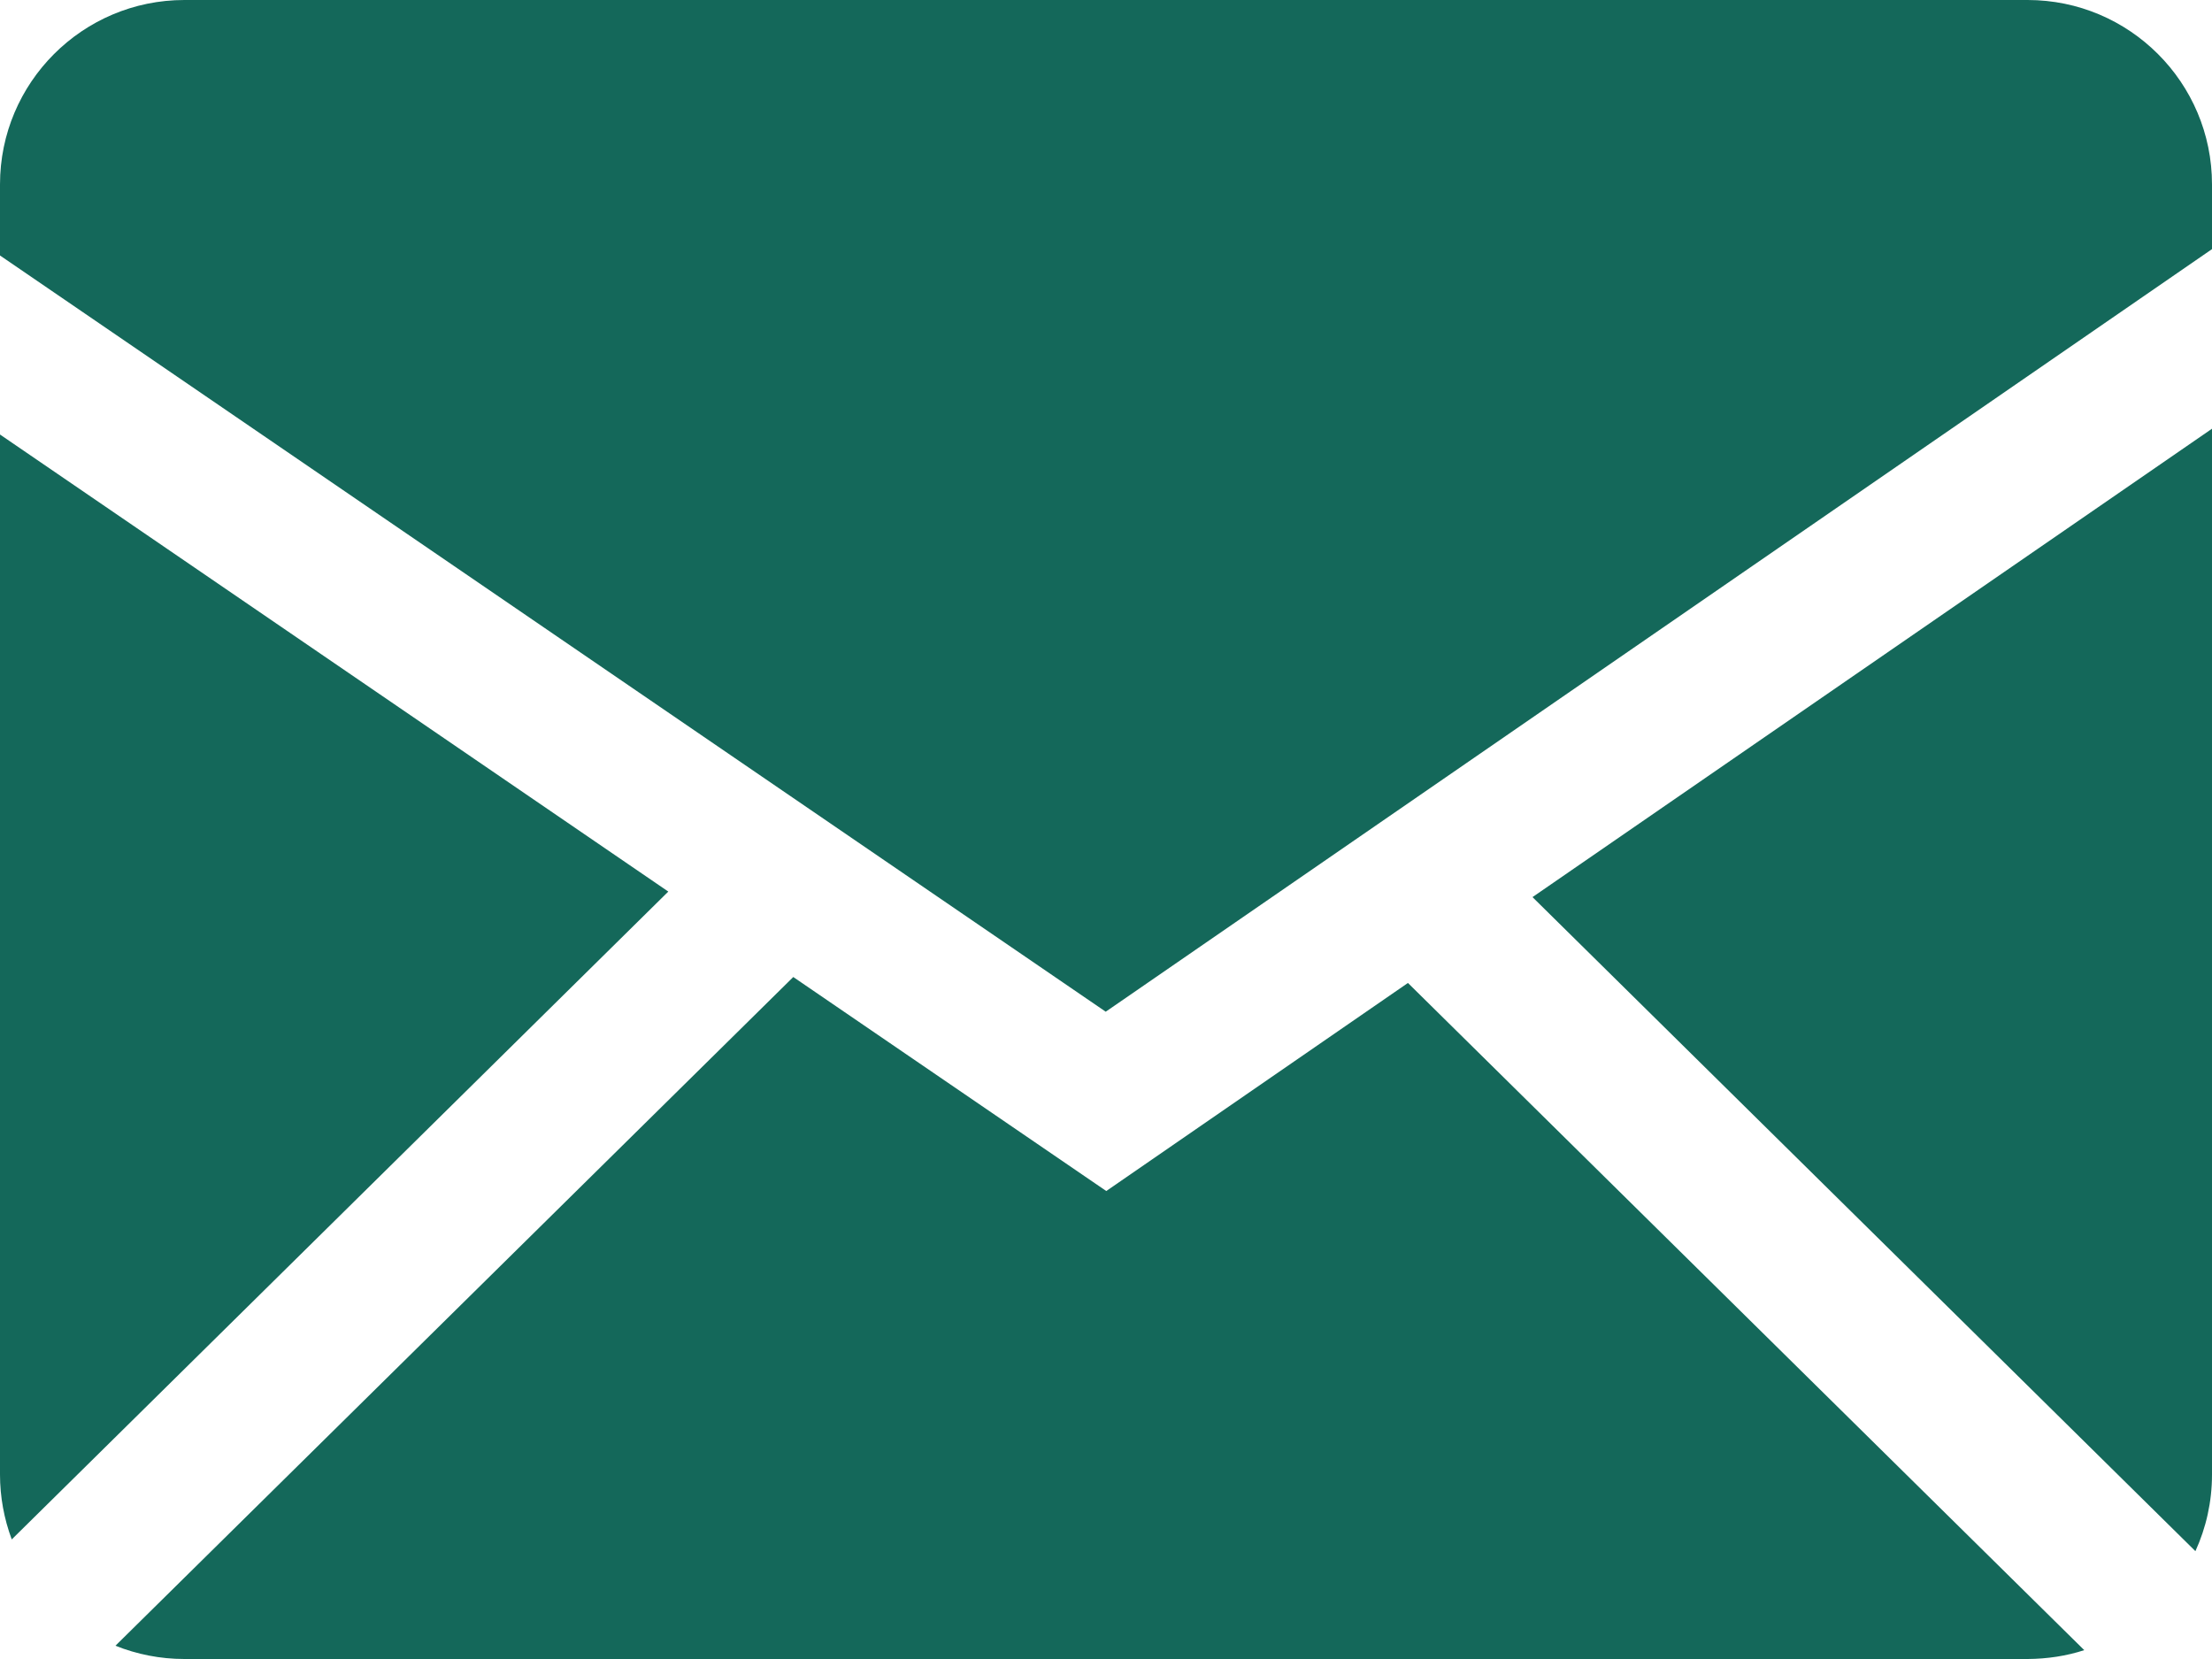 <svg width="16" height="12" viewBox="0 0 16 12" fill="none" xmlns="http://www.w3.org/2000/svg">
<path fill-rule="evenodd" clip-rule="evenodd" d="M5.738 7.067L8.002 8.615L10.184 7.11L15.076 11.936C14.947 11.978 14.81 11.999 14.666 12H1.334C1.158 12 0.99 11.966 0.835 11.904L5.738 7.067ZM16 3.101V10.666C16 10.864 15.957 11.051 15.88 11.22L11.085 6.489L16 3.101ZM0 3.143L4.834 6.449L0.085 11.135C0.029 10.985 0 10.826 0 10.666L0 3.143ZM14.666 0C15.402 0 16 0.597 16 1.334V1.802L7.998 7.318L0 1.848V1.334C0 0.598 0.597 0 1.334 0H14.666Z" fill="#14685A"/>
</svg>
